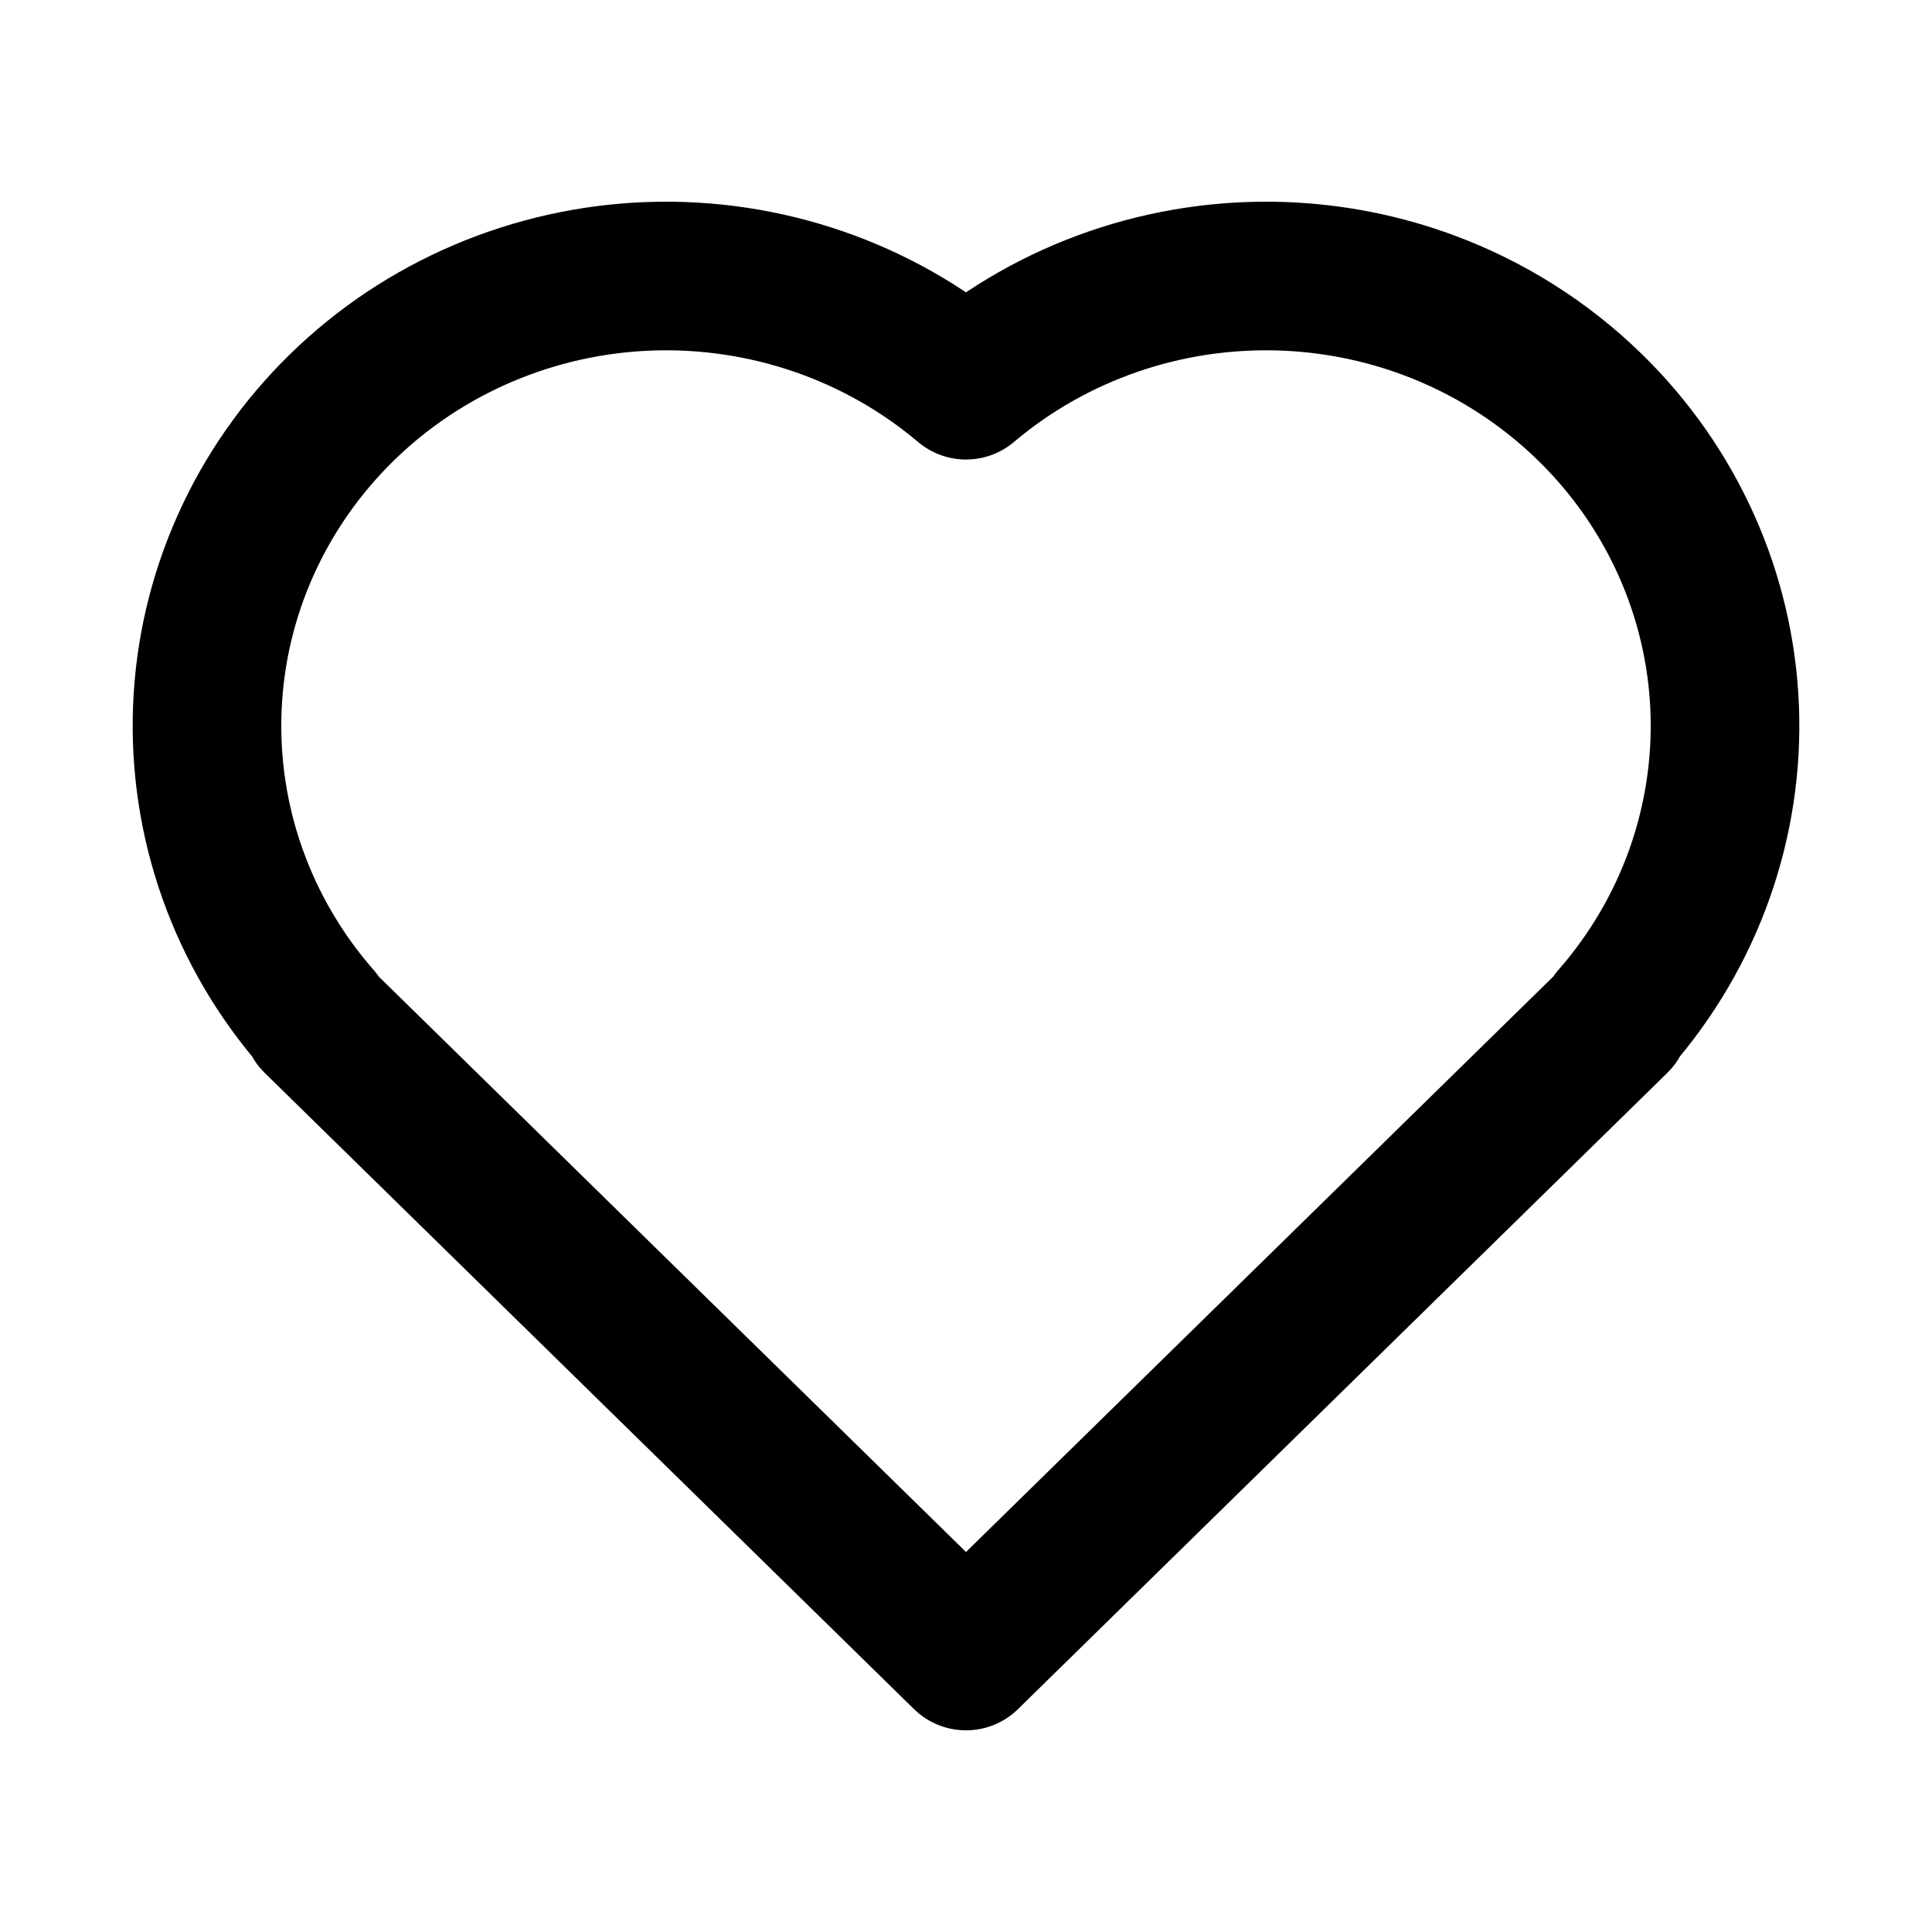 <svg width="13" height="13" viewBox="0 0 13 13" fill="none" xmlns="http://www.w3.org/2000/svg">
<path d="M10.863 6.855L10.869 6.862L6.5 11.143L2.131 6.862L2.137 6.855C1.63 6.276 1.365 5.53 1.395 4.767C1.425 4.004 1.749 3.28 2.301 2.741C2.852 2.202 3.592 1.887 4.371 1.859C5.149 1.832 5.91 2.093 6.5 2.592C7.09 2.093 7.851 1.832 8.629 1.859C8.968 1.871 9.298 1.937 9.609 2.052C10.015 2.202 10.387 2.436 10.699 2.741C11.251 3.28 11.575 4.004 11.605 4.767C11.635 5.53 11.37 6.276 10.863 6.855Z" stroke="black" stroke-linejoin="round"/>
</svg>
